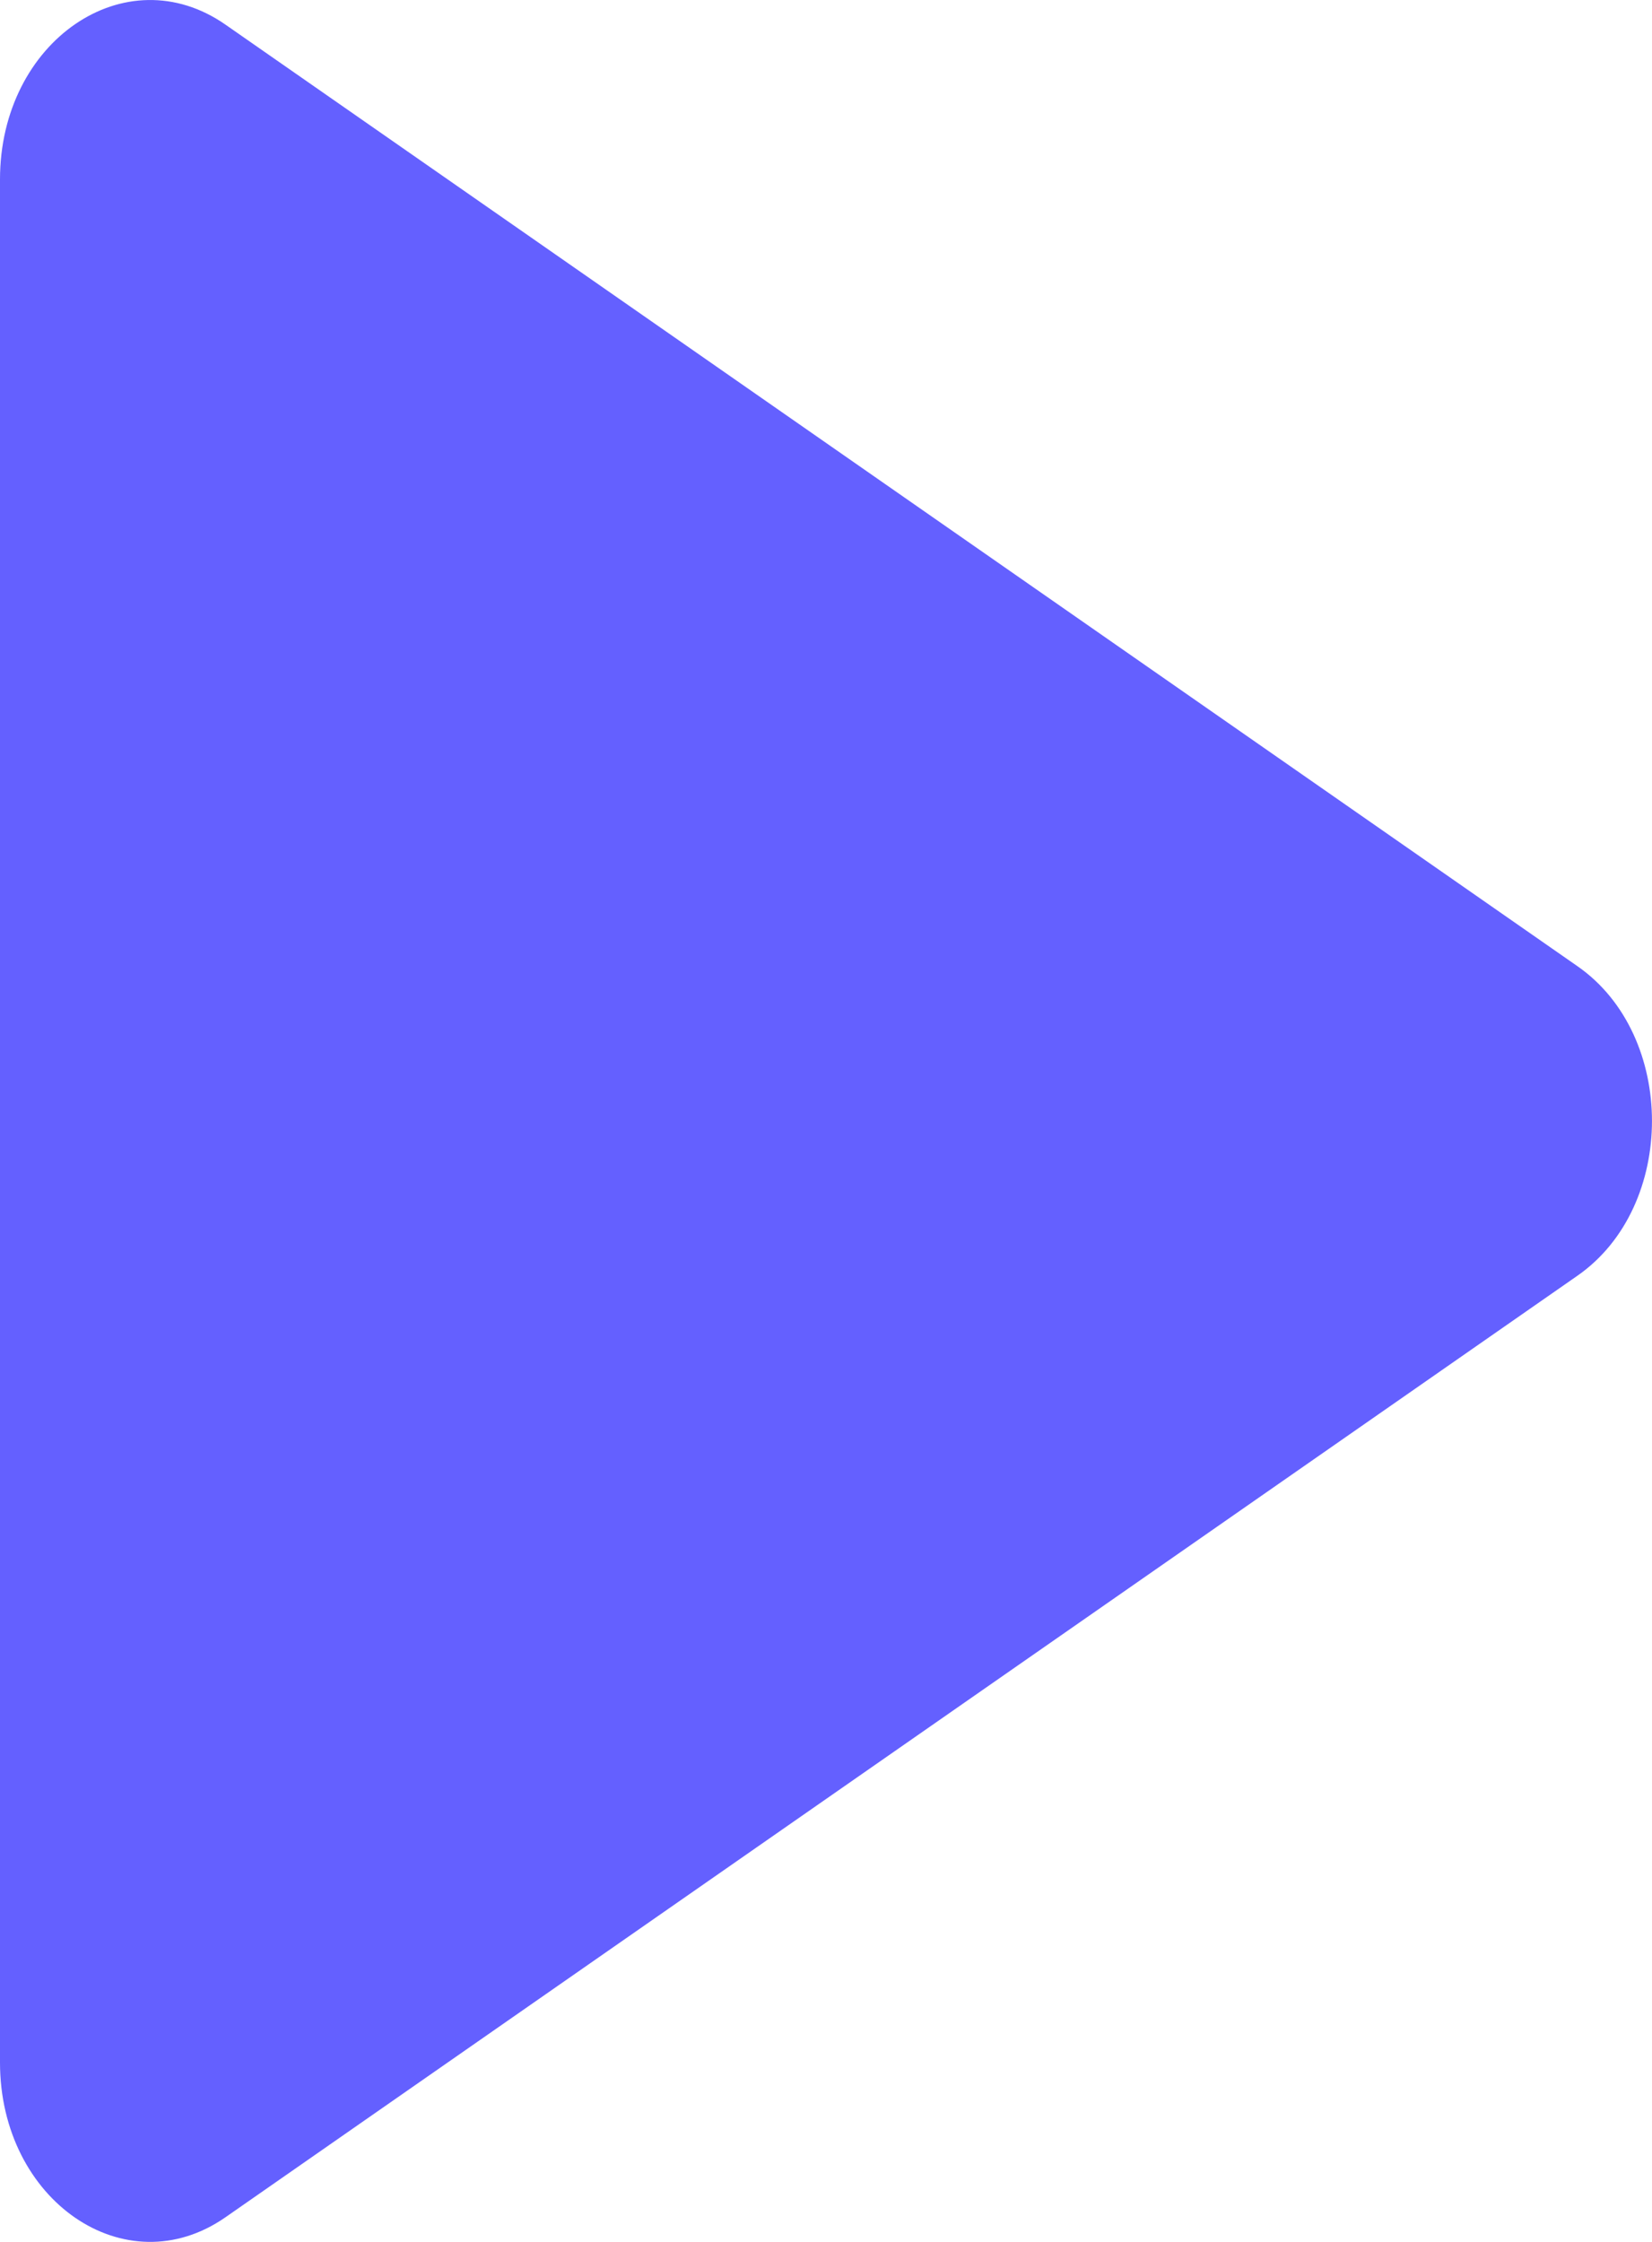 <svg width="14" height="19" viewBox="0 0 14 19" fill="none" xmlns="http://www.w3.org/2000/svg">
<path d="M0 17.48V1.52C0 0.349 1.064 -0.381 1.911 0.209L13.369 8.189C14.21 8.775 14.21 10.225 13.369 10.811L1.911 18.791C1.064 19.381 0 18.651 0 17.48Z" fill="#6460FF"/>
</svg>
